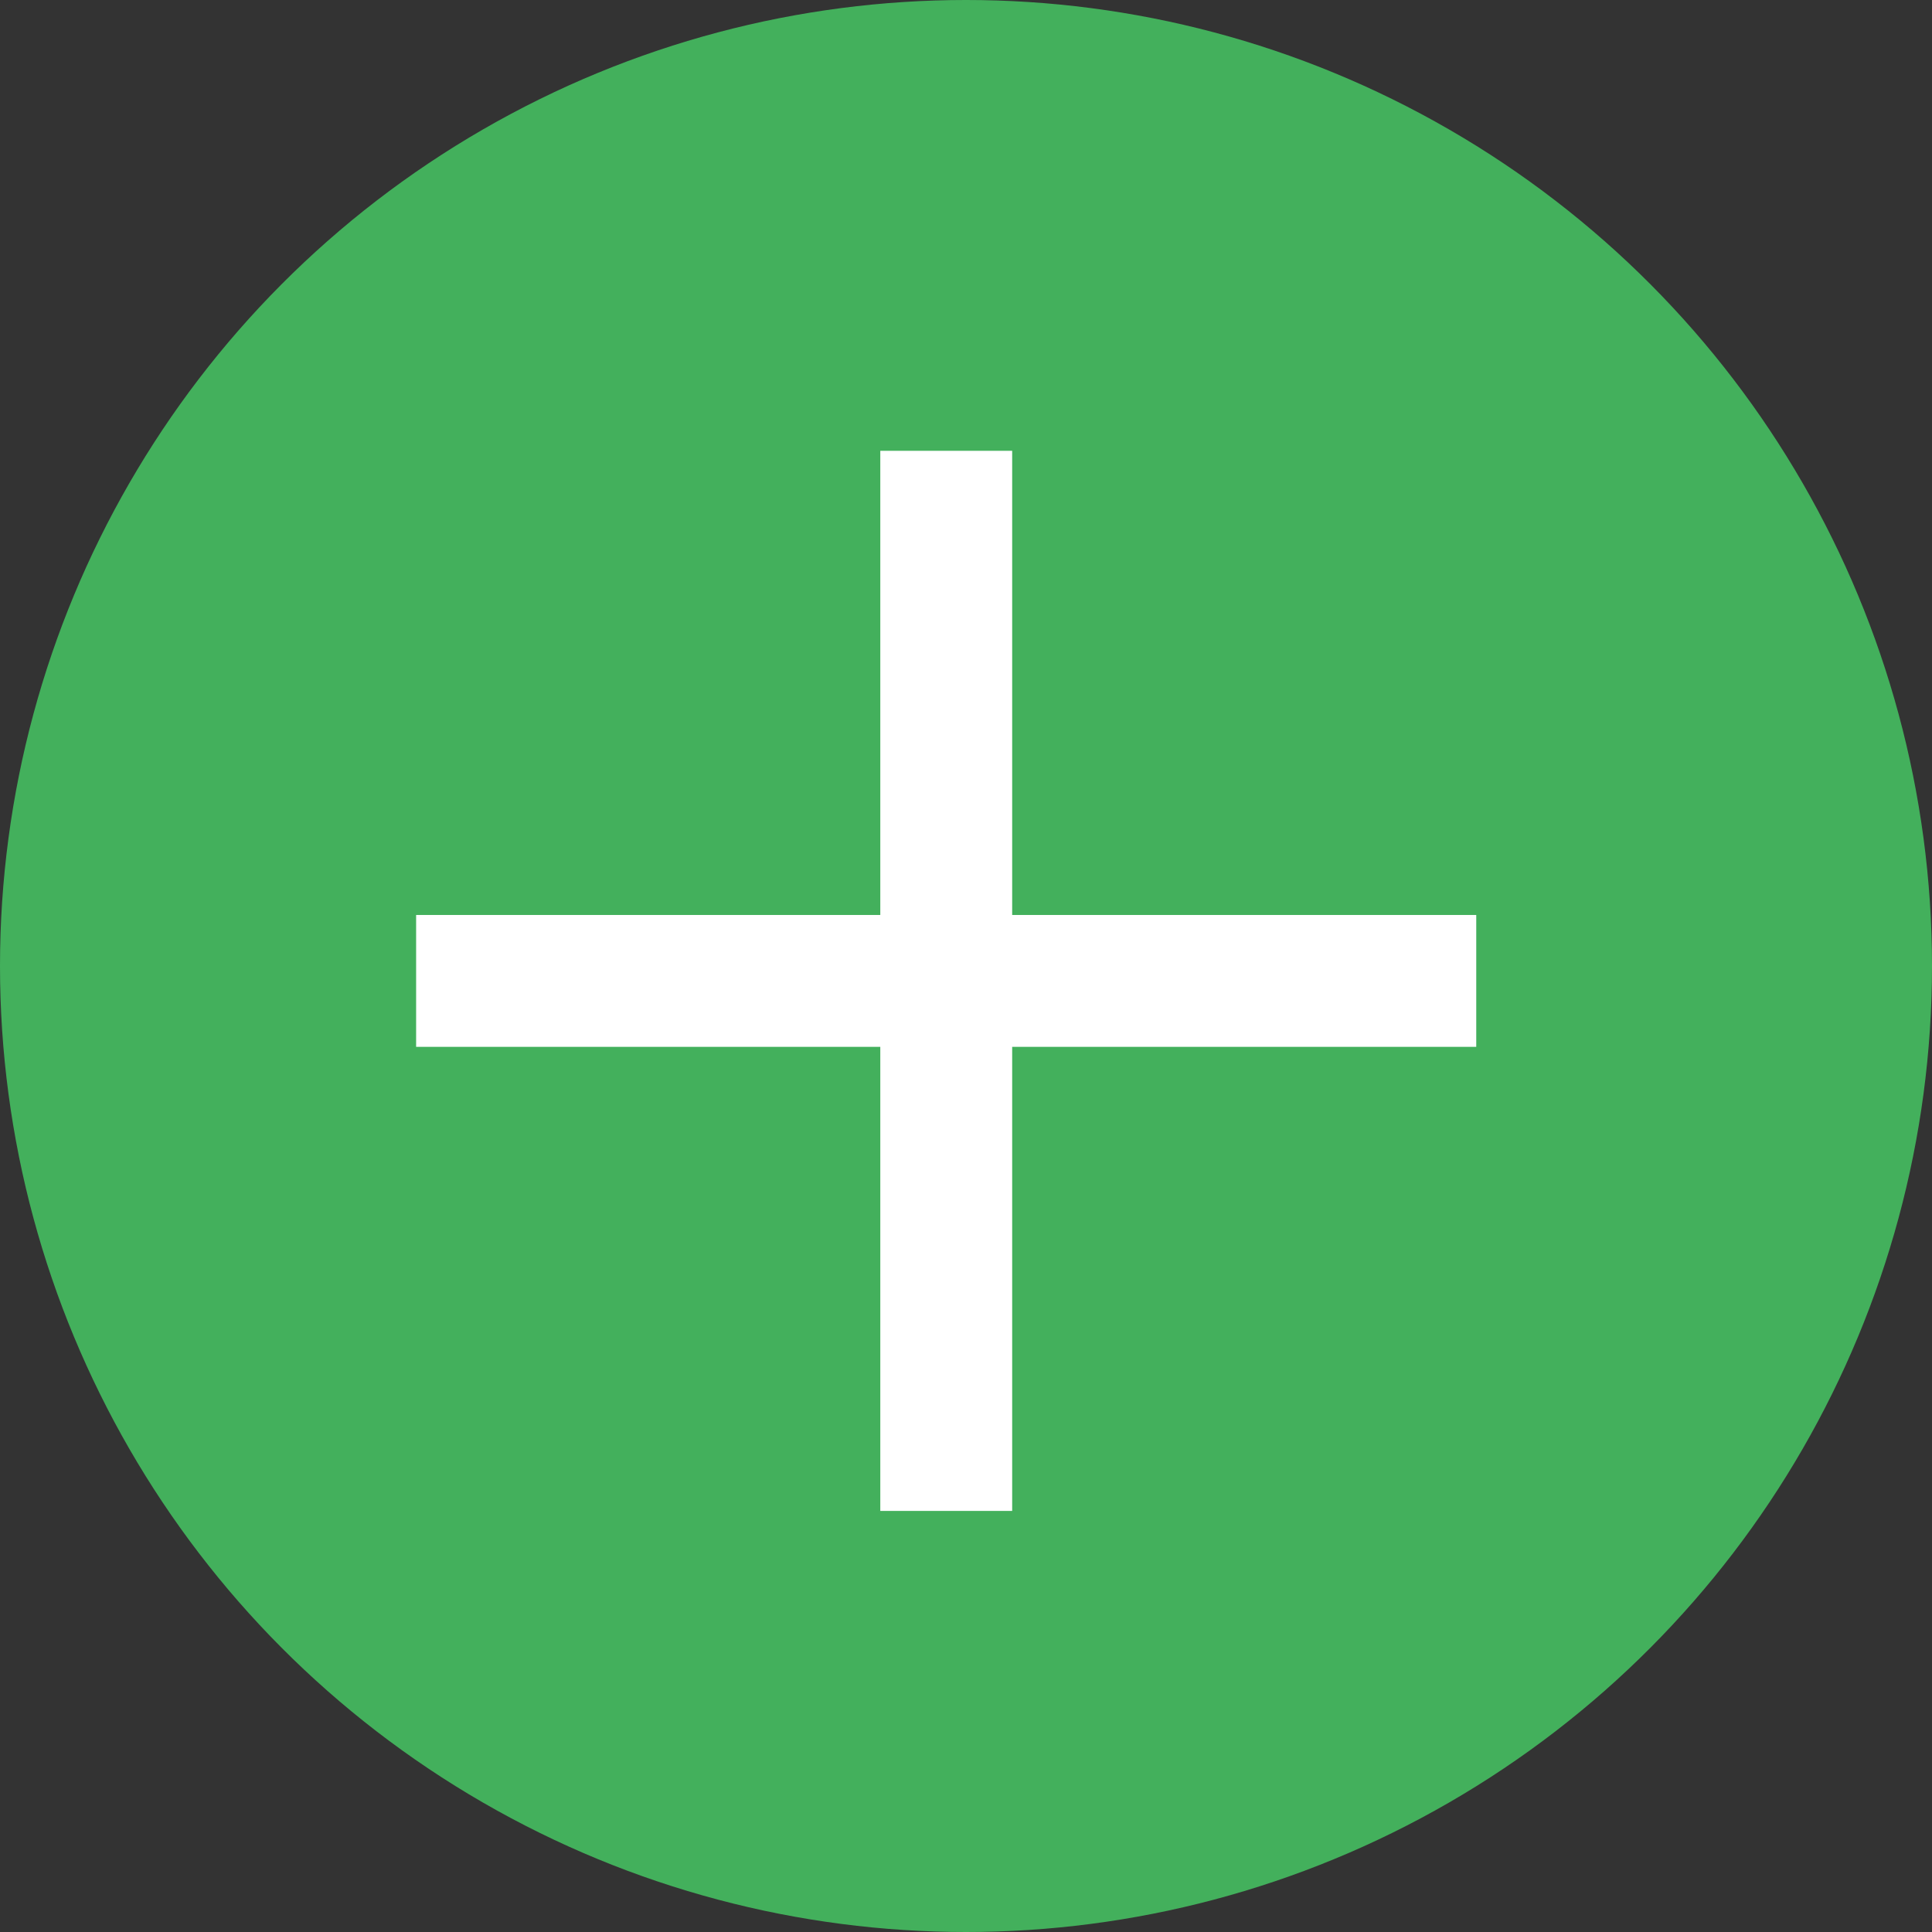 <svg xmlns="http://www.w3.org/2000/svg" viewBox="0 0 195 195"><rect x="0" y="0" width="195" height="195" fill="#333333" stroke="none"/><defs><style>.a{fill:#43b05c;}.b{fill:#fff;}</style></defs><title>bt_adicionar</title><circle class="a" cx="97.5" cy="97.5" r="97.5"/><rect class="b" x="42" y="92.35" width="107" height="13.31"/><rect class="b" x="42" y="92.35" width="107" height="13.31" transform="translate(-3.5 194.5) rotate(-90)"/></svg>